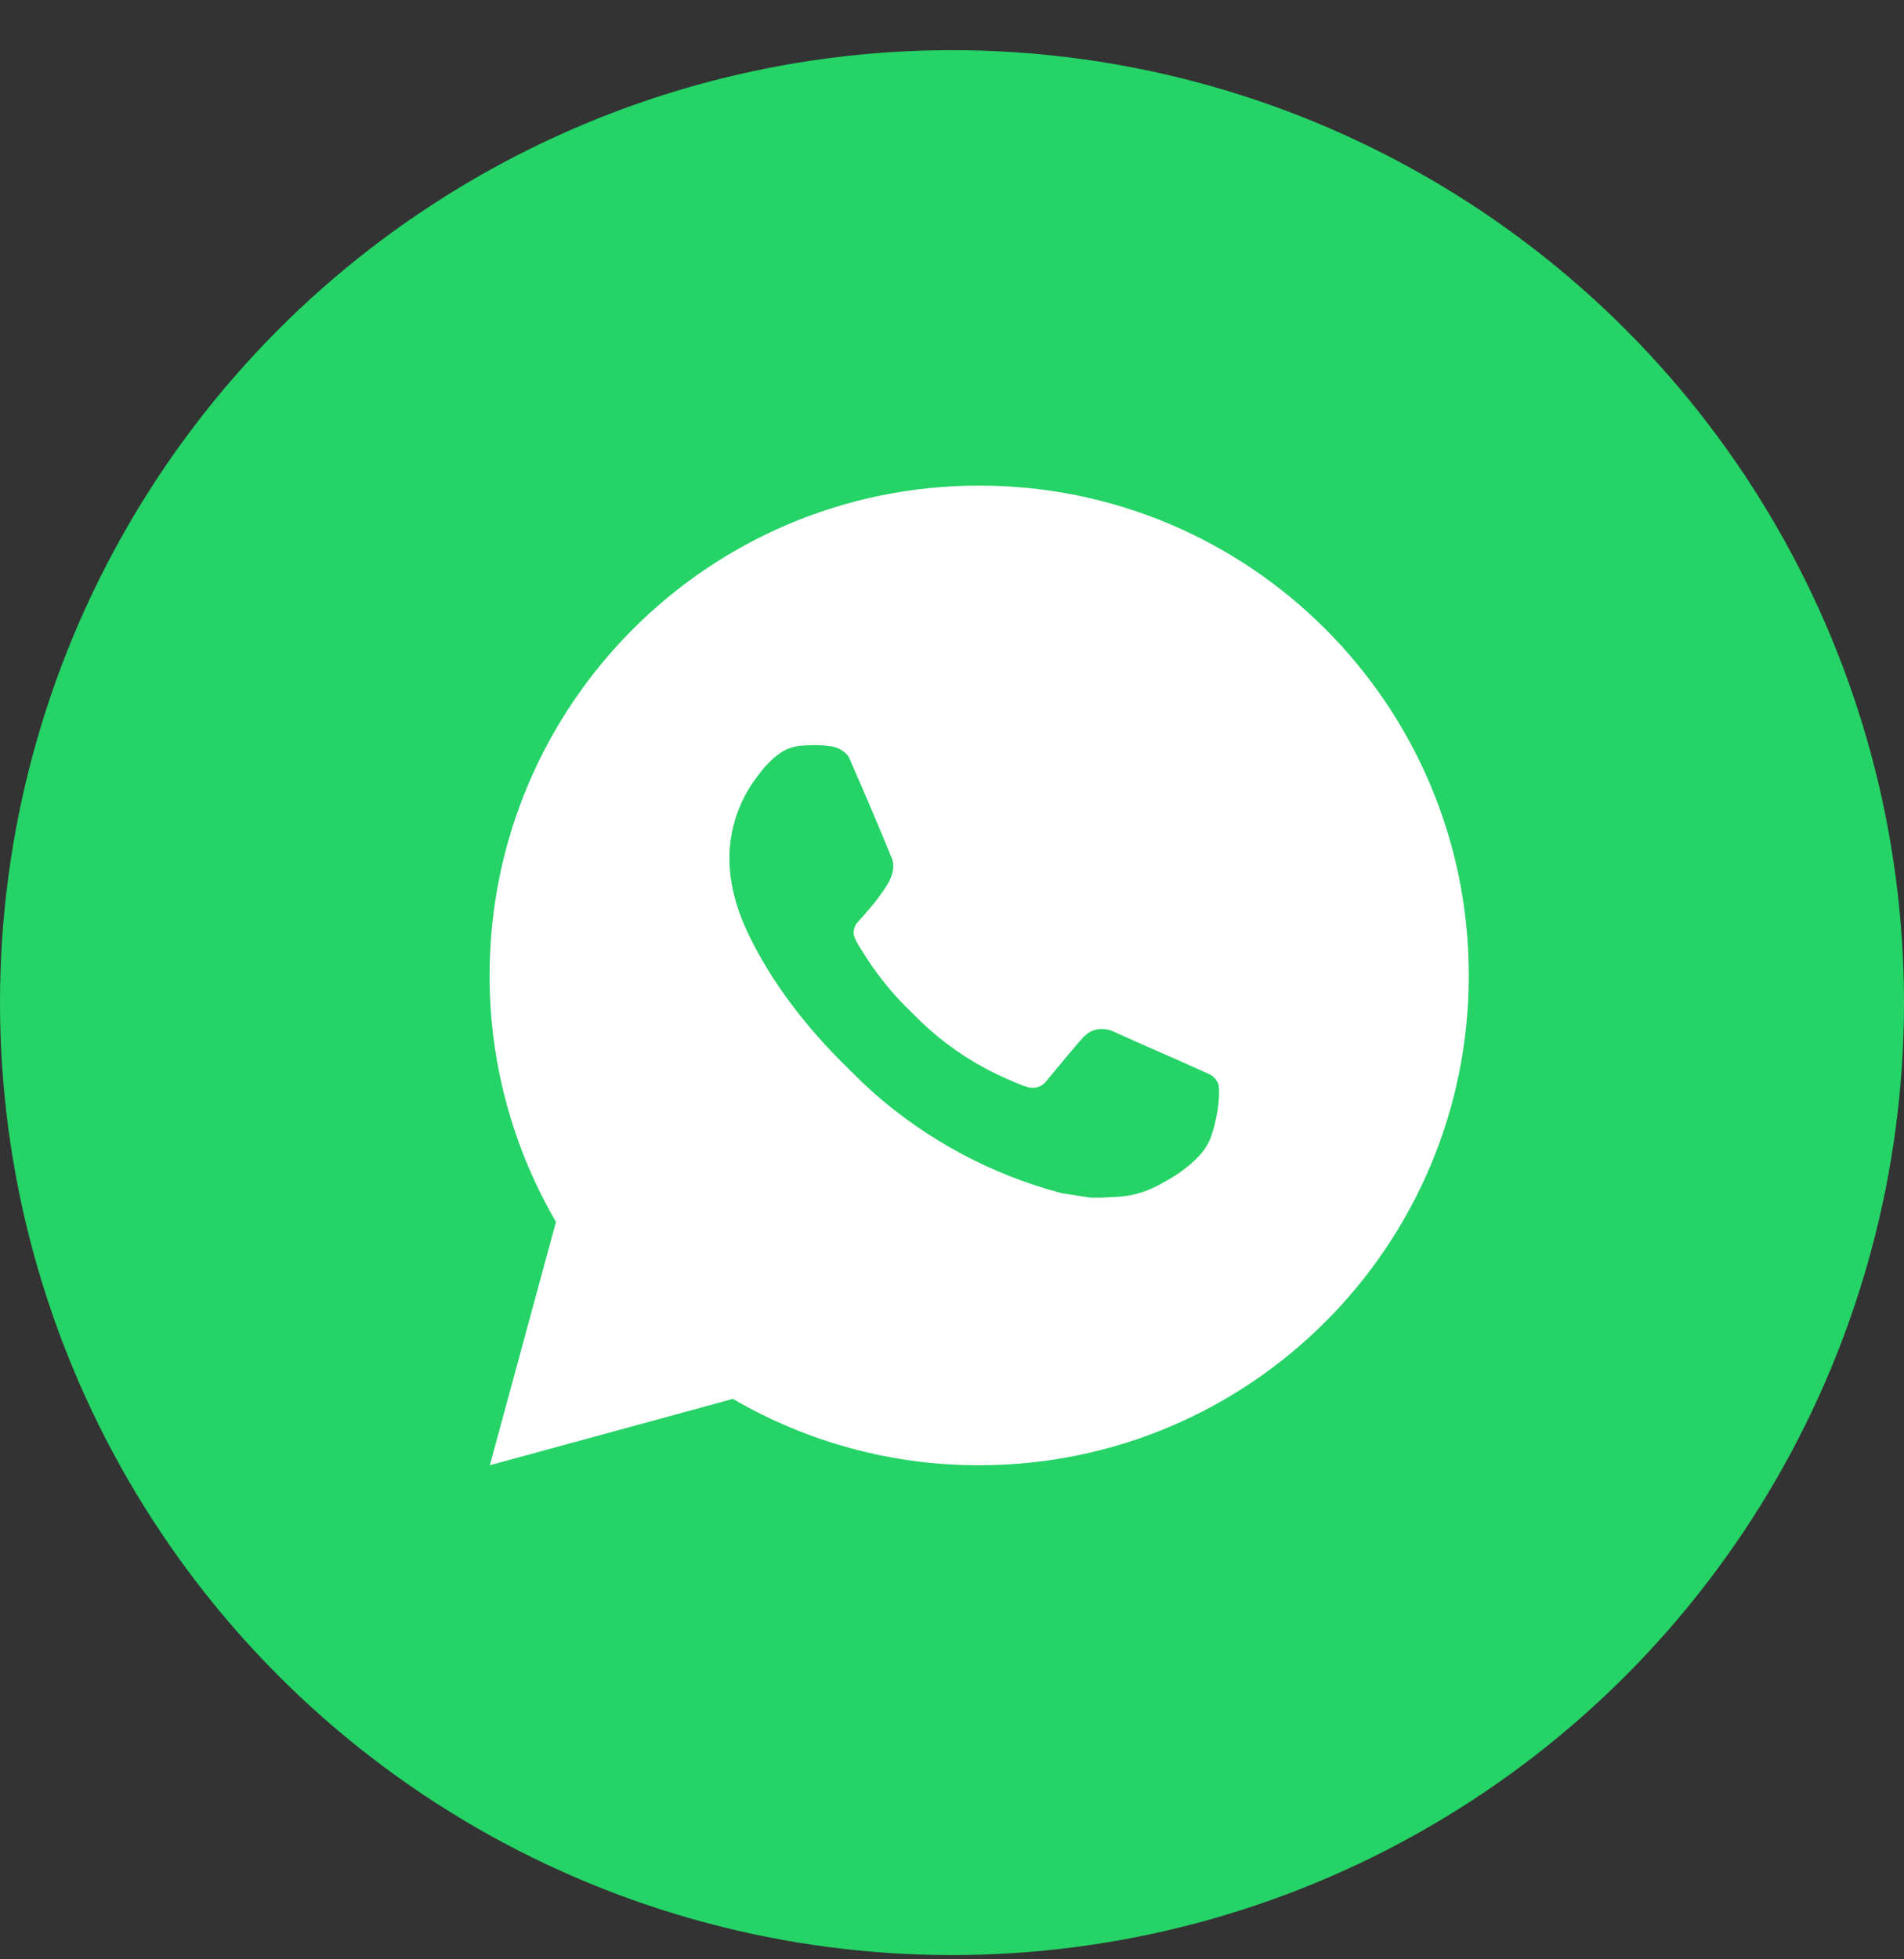 <svg width="35" height="36" viewBox="0 0 35 36" fill="none" xmlns="http://www.w3.org/2000/svg">
<rect x="0" y="0" width="35" height="36" fill="#333333" stroke="none"/>
<g id="Share Icons">
<circle id="Ellipse 13" cx="17.5" cy="18.422" r="17.5" fill="#25D366"/>
<path id="Vector" d="M18 8.922C22.971 8.922 27 12.951 27 17.922C27 22.893 22.971 26.922 18 26.922C16.41 26.925 14.847 26.504 13.473 25.703L9.004 26.922L10.22 22.451C9.419 21.076 8.997 19.513 9 17.922C9 12.951 13.029 8.922 18 8.922ZM14.933 13.692L14.753 13.699C14.636 13.706 14.522 13.737 14.418 13.789C14.32 13.845 14.231 13.914 14.153 13.995C14.045 14.096 13.984 14.184 13.918 14.27C13.586 14.703 13.406 15.234 13.409 15.78C13.411 16.221 13.526 16.65 13.706 17.052C14.074 17.864 14.68 18.723 15.479 19.52C15.672 19.711 15.861 19.904 16.064 20.083C17.057 20.957 18.241 21.588 19.52 21.924L20.031 22.003C20.198 22.012 20.364 21.999 20.532 21.991C20.794 21.977 21.05 21.906 21.281 21.783C21.399 21.722 21.514 21.656 21.626 21.585C21.626 21.585 21.665 21.56 21.739 21.504C21.86 21.414 21.935 21.35 22.036 21.245C22.11 21.167 22.175 21.077 22.225 20.973C22.295 20.826 22.365 20.546 22.394 20.313C22.415 20.135 22.409 20.038 22.406 19.978C22.403 19.881 22.323 19.782 22.235 19.739L21.712 19.504C21.712 19.504 20.929 19.163 20.45 18.945C20.4 18.924 20.346 18.911 20.291 18.909C20.23 18.902 20.168 18.909 20.109 18.929C20.05 18.948 19.997 18.98 19.951 19.023C19.947 19.021 19.886 19.072 19.236 19.861C19.198 19.911 19.147 19.949 19.088 19.97C19.029 19.99 18.965 19.993 18.904 19.978C18.846 19.962 18.788 19.942 18.733 19.918C18.621 19.872 18.582 19.853 18.506 19.821C17.989 19.596 17.511 19.291 17.088 18.918C16.975 18.819 16.87 18.711 16.762 18.607C16.407 18.268 16.099 17.884 15.844 17.466L15.79 17.38C15.752 17.323 15.722 17.261 15.699 17.196C15.665 17.064 15.754 16.957 15.754 16.957C15.754 16.957 15.972 16.718 16.074 16.588C16.173 16.462 16.257 16.34 16.311 16.253C16.417 16.082 16.45 15.906 16.394 15.77C16.142 15.155 15.881 14.542 15.613 13.933C15.56 13.813 15.403 13.726 15.259 13.709C15.211 13.704 15.162 13.698 15.114 13.695C14.993 13.689 14.872 13.69 14.751 13.698L14.932 13.691L14.933 13.692Z" fill="white"/>
</g>
</svg>

